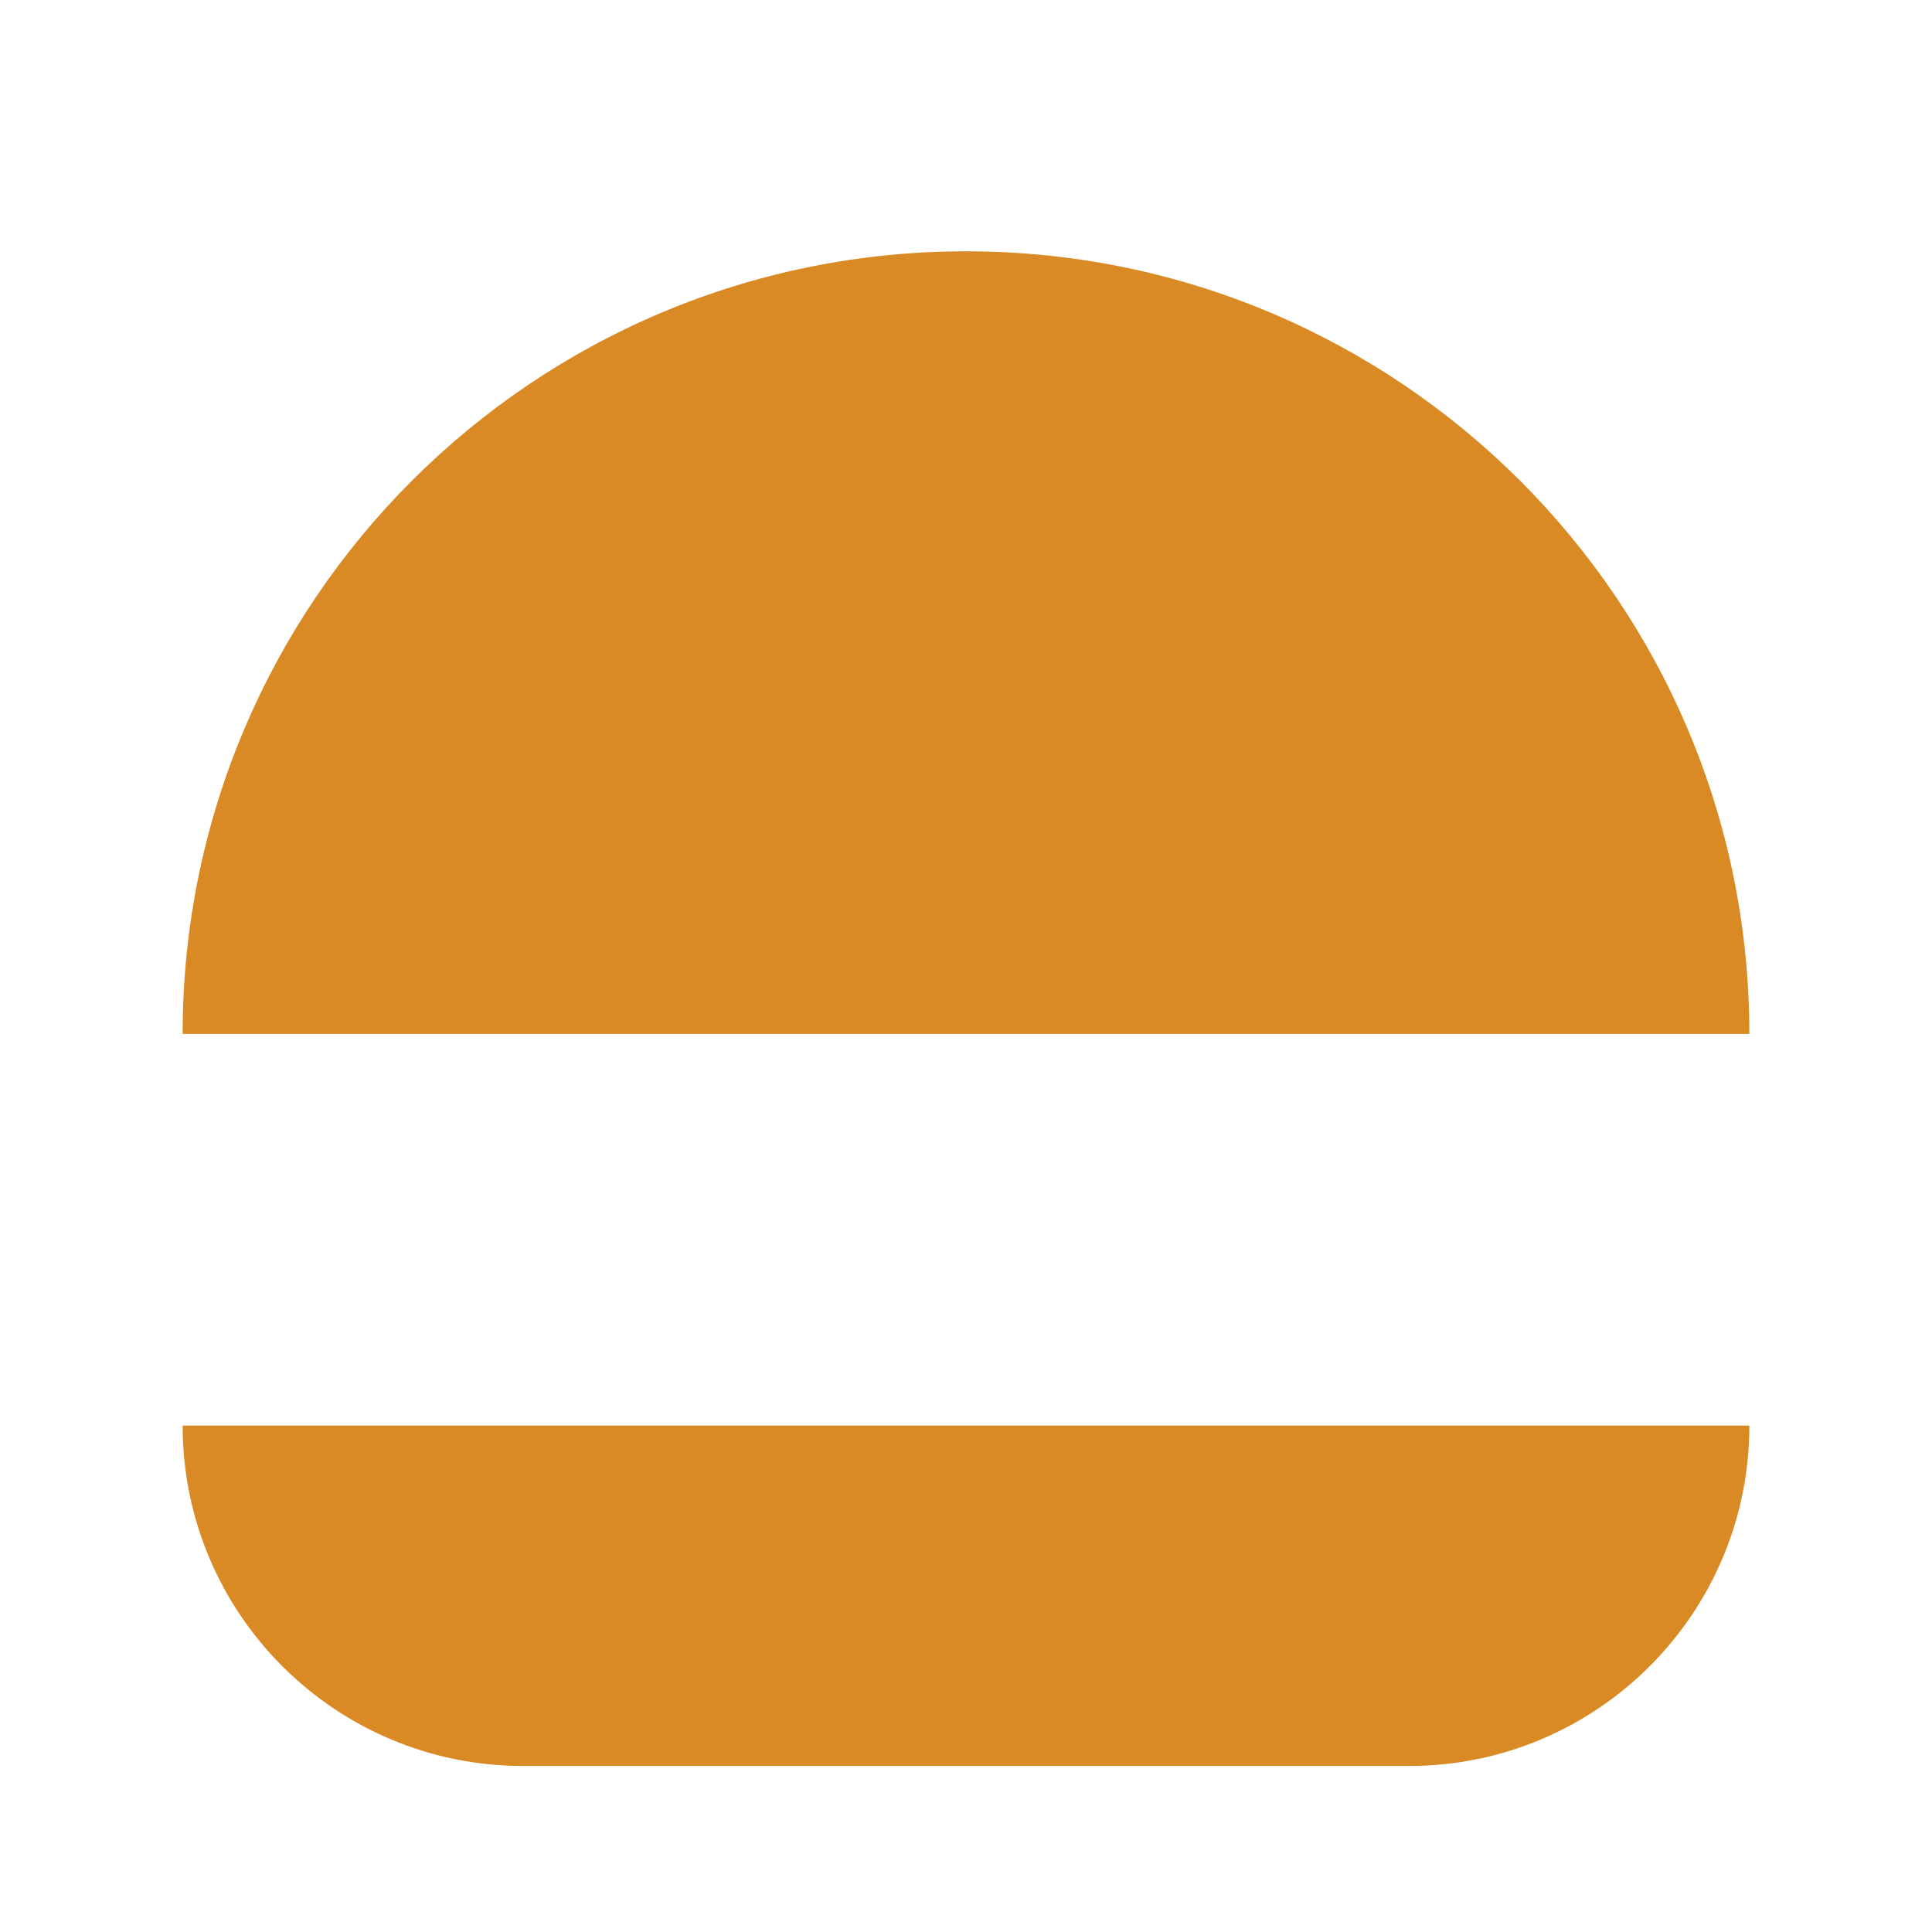 <?xml version="1.0" encoding="utf-8"?>
<!-- Generator: Adobe Illustrator 22.1.0, SVG Export Plug-In . SVG Version: 6.00 Build 0)  -->
<svg version="1.1" id="Layer_1" xmlns="http://www.w3.org/2000/svg" xmlns:xlink="http://www.w3.org/1999/xlink" x="0px" y="0px"
	 viewBox="0 0 256 256" style="enable-background:new 0 0 256 256;" xml:space="preserve">
<g>
	<path style="fill:#D98A25;" d="M186.7,234H69.3c-24.9,0-45.1-20.2-45.1-45.1l0,0h207.6l0,0C231.8,213.8,211.6,234,186.7,234z"/>
	<path style="fill:#D98A25;" d="M128,33.3L128,33.3C70.7,33.3,24.2,79.7,24.2,137l0,0h207.6l0,0C231.8,79.7,185.3,33.3,128,33.3z"/>
</g>
<g style="opacity:0;">
	<path style="fill:#663012;" d="M218.8,176H37.2c-7.2,0-13-5.8-13-13l0,0c0-7.2,5.8-13,13-13h181.6c7.2,0,13,5.8,13,13l0,0
		C231.8,170.2,226,176,218.8,176z"/>
	<path style="fill:#FFD833;" d="M212.3,150H43.7c-3.6,0-6.5-2.9-6.5-6.5l0,0c0-3.6,2.9-6.5,6.5-6.5h168.7c3.6,0,6.5,2.9,6.5,6.5l0,0
		C218.8,147.1,215.9,150,212.3,150z"/>
	<path style="fill:#54CC37;" d="M209.5,188.9H40.8c-3.6,0-6.5-2.9-6.5-6.5l0,0c0-3.6,2.9-6.5,6.5-6.5h168.7c3.6,0,6.5,2.9,6.5,6.5
		l0,0C215.9,186,213,188.9,209.5,188.9z"/>
	<path style="fill:#FFD833;" d="M65.3,176L65.3,176c-2.8,0-5-2.3-5-5v-23.1c0-2.8,2.3-5,5-5l0,0c2.8,0,5,2.3,5,5V171
		C70.3,173.7,68.1,176,65.3,176z"/>
	<path style="fill:#FFD833;" d="M73.9,164.4L73.9,164.4c-2.8,0-5-2.3-5-5v-11.5c0-2.8,2.3-5,5-5l0,0c2.8,0,5,2.3,5,5v11.5
		C79,162.2,76.7,164.4,73.9,164.4z"/>
	<circle style="fill:#54CC37;" cx="63.1" cy="194.7" r="15.9"/>
	<circle style="fill:#54CC37;" cx="194.3" cy="188.9" r="7.2"/>
</g>
</svg>
